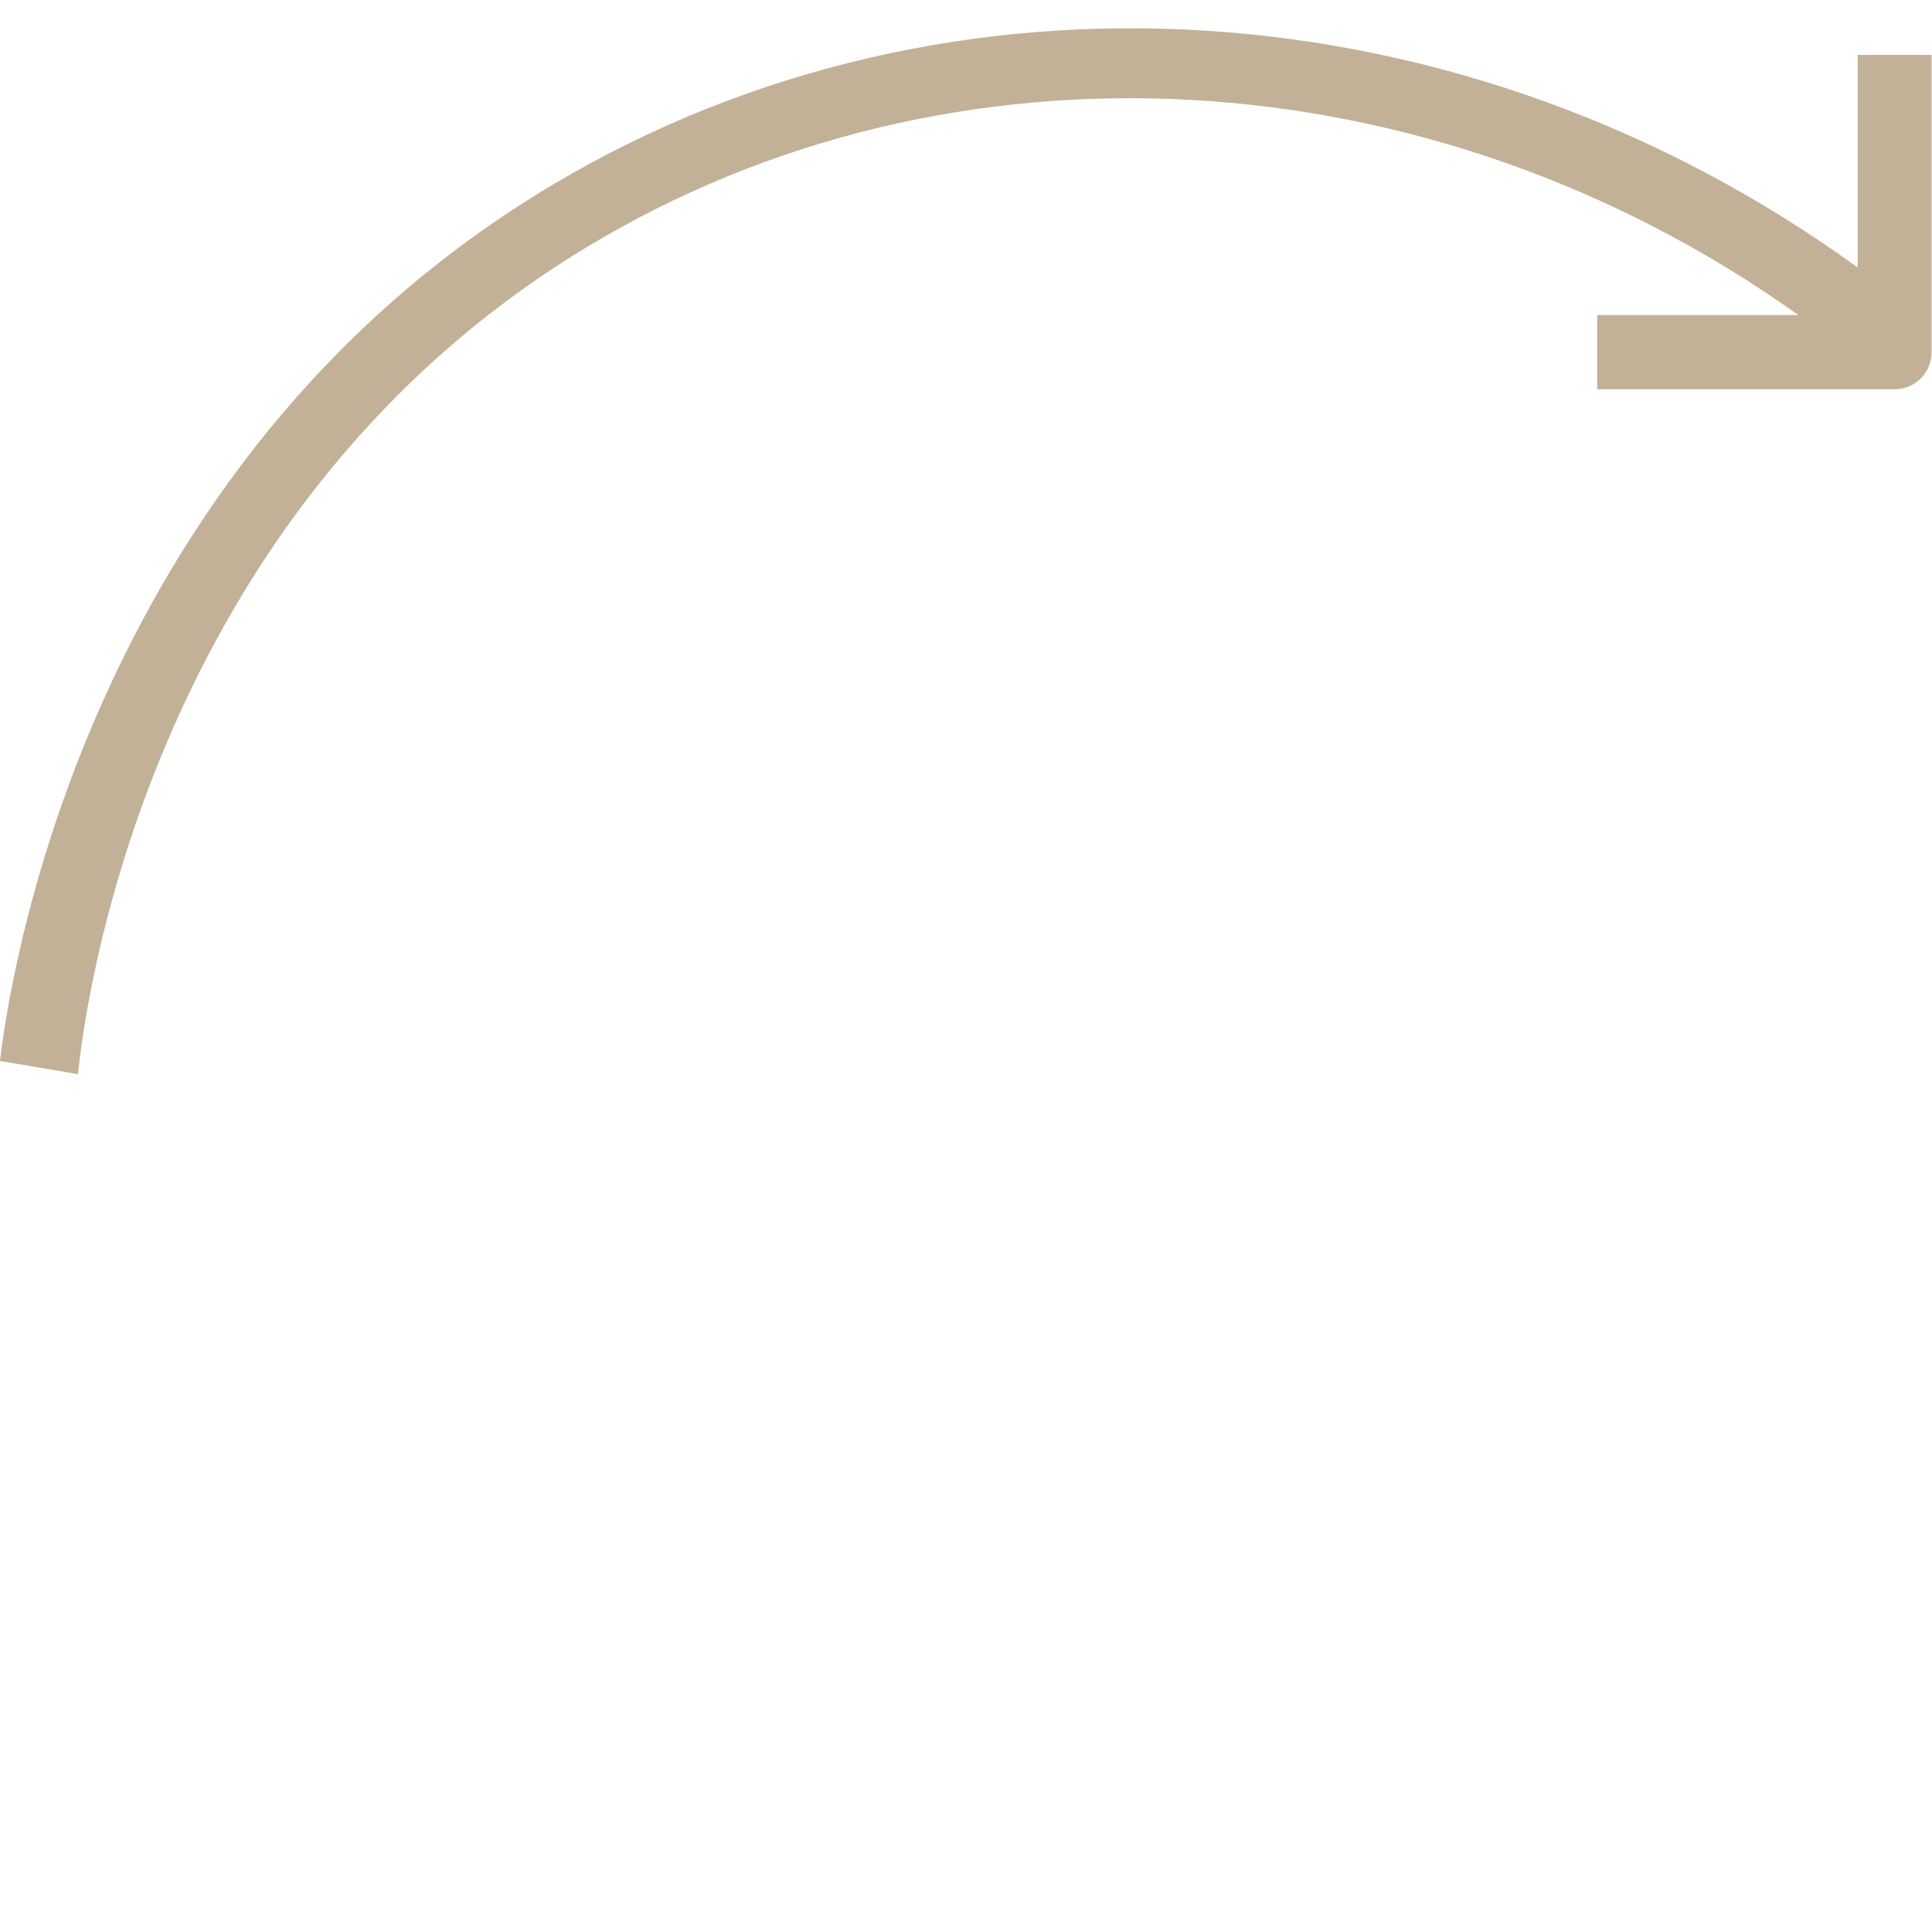<?xml version="1.0" encoding="utf-8"?>
<!-- Generator: Adobe Illustrator 24.0.3, SVG Export Plug-In . SVG Version: 6.00 Build 0)  -->
<svg version="1.1" id="Capa_1" xmlns="http://www.w3.org/2000/svg" xmlns:xlink="http://www.w3.org/1999/xlink" x="0px" y="0px"
	 viewBox="0 0 468 468" style="enable-background:new 0 0 468 468;" xml:space="preserve">
<style type="text/css">
	.st0{fill:#C2B197;}
</style>
<path class="st0" d="M450,13.3v51.5c-95.4-69.2-220.1-77-315.7-20.3C19.1,112.8,1.8,241.4,0,257c6.3,1.1,12.6,2.1,18.9,3.2
	C20.3,246,34.7,125,141.9,60c88.5-53.6,204.5-47.3,293.7,16.3h-48.7v18h72c5,0,9-4,9-9v-72H450z"/>
<path class="st0" d="M296,279"/>
</svg>
